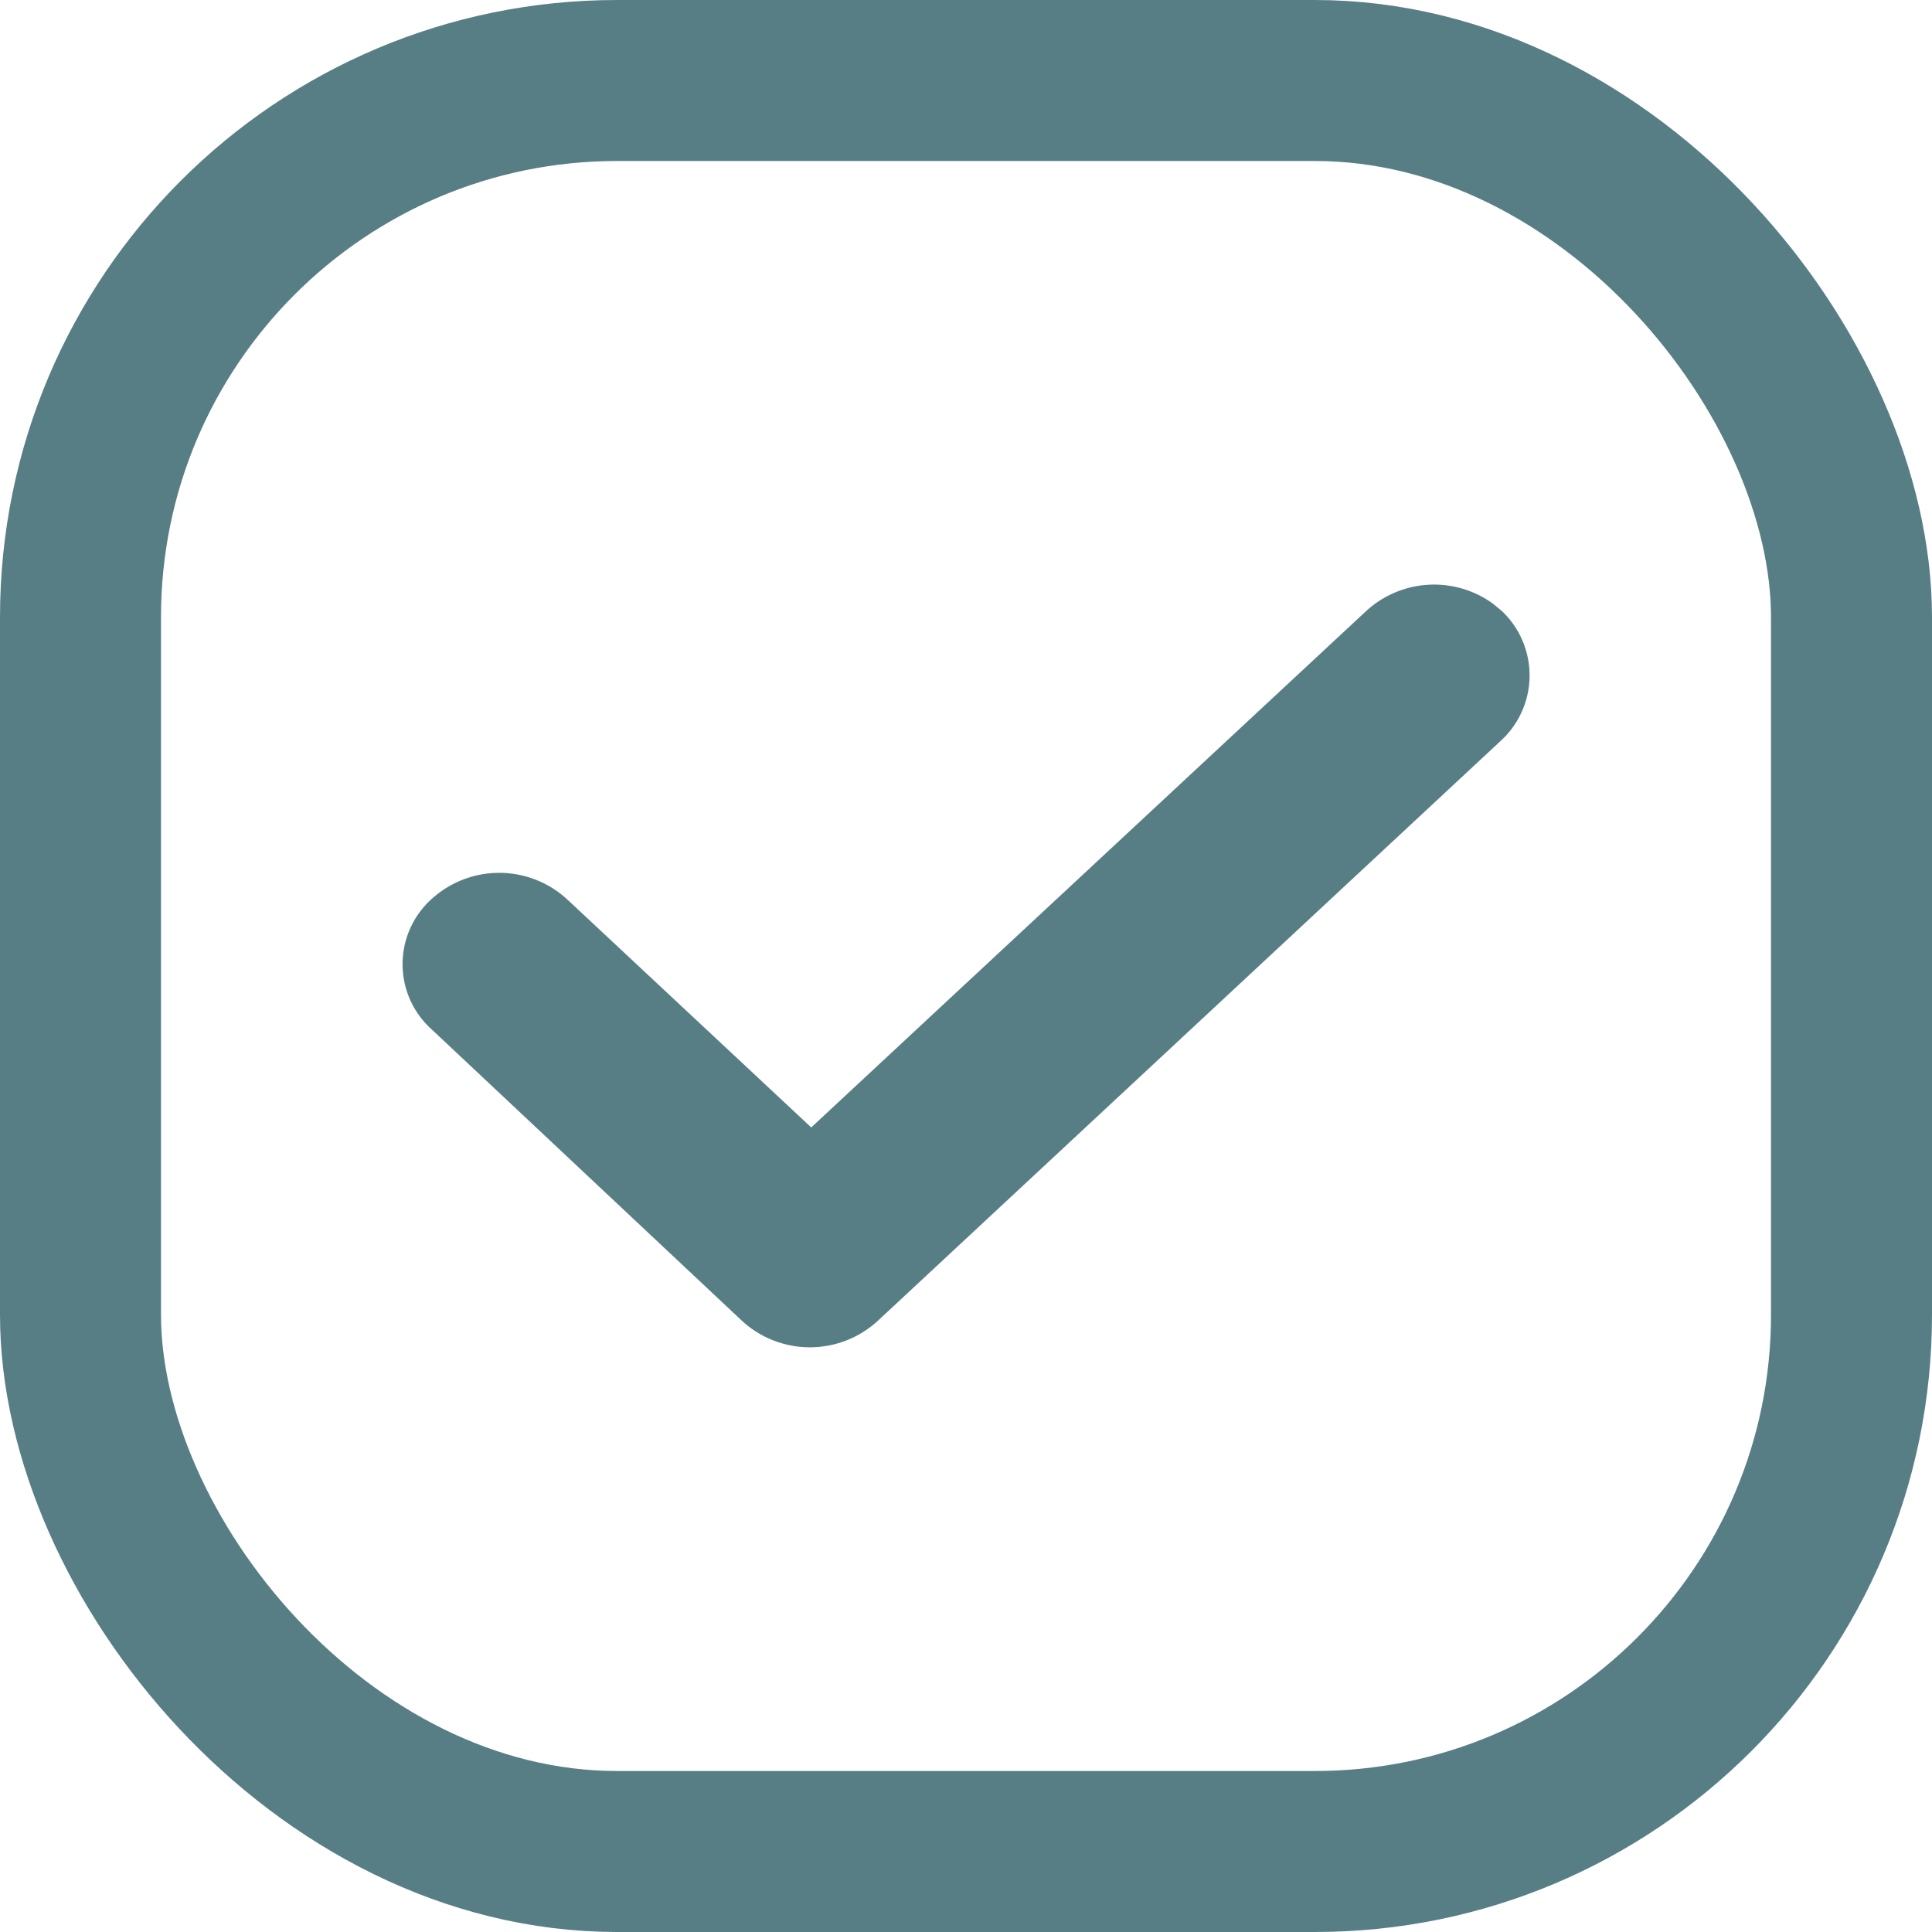 <svg width="18" height="18" xmlns="http://www.w3.org/2000/svg">
    <g fill-rule="nonzero" fill="none">
        <rect stroke="#587E85" stroke-width="1.5" x=".75" y=".75" width="16.5" height="16.5" rx="5"/>
        <path d="M12.728 5.693a.936.936 0 0 1 1.18-.07l.086.071a.826.826 0 0 1-.014 1.21l-5.803 5.403a.935.935 0 0 1-1.264-.001L4.019 9.588a.816.816 0 0 1 0-1.21.935.935 0 0 1 1.264 0l2.275 2.126z" fill="#587E85"/>
    </g>
</svg>
